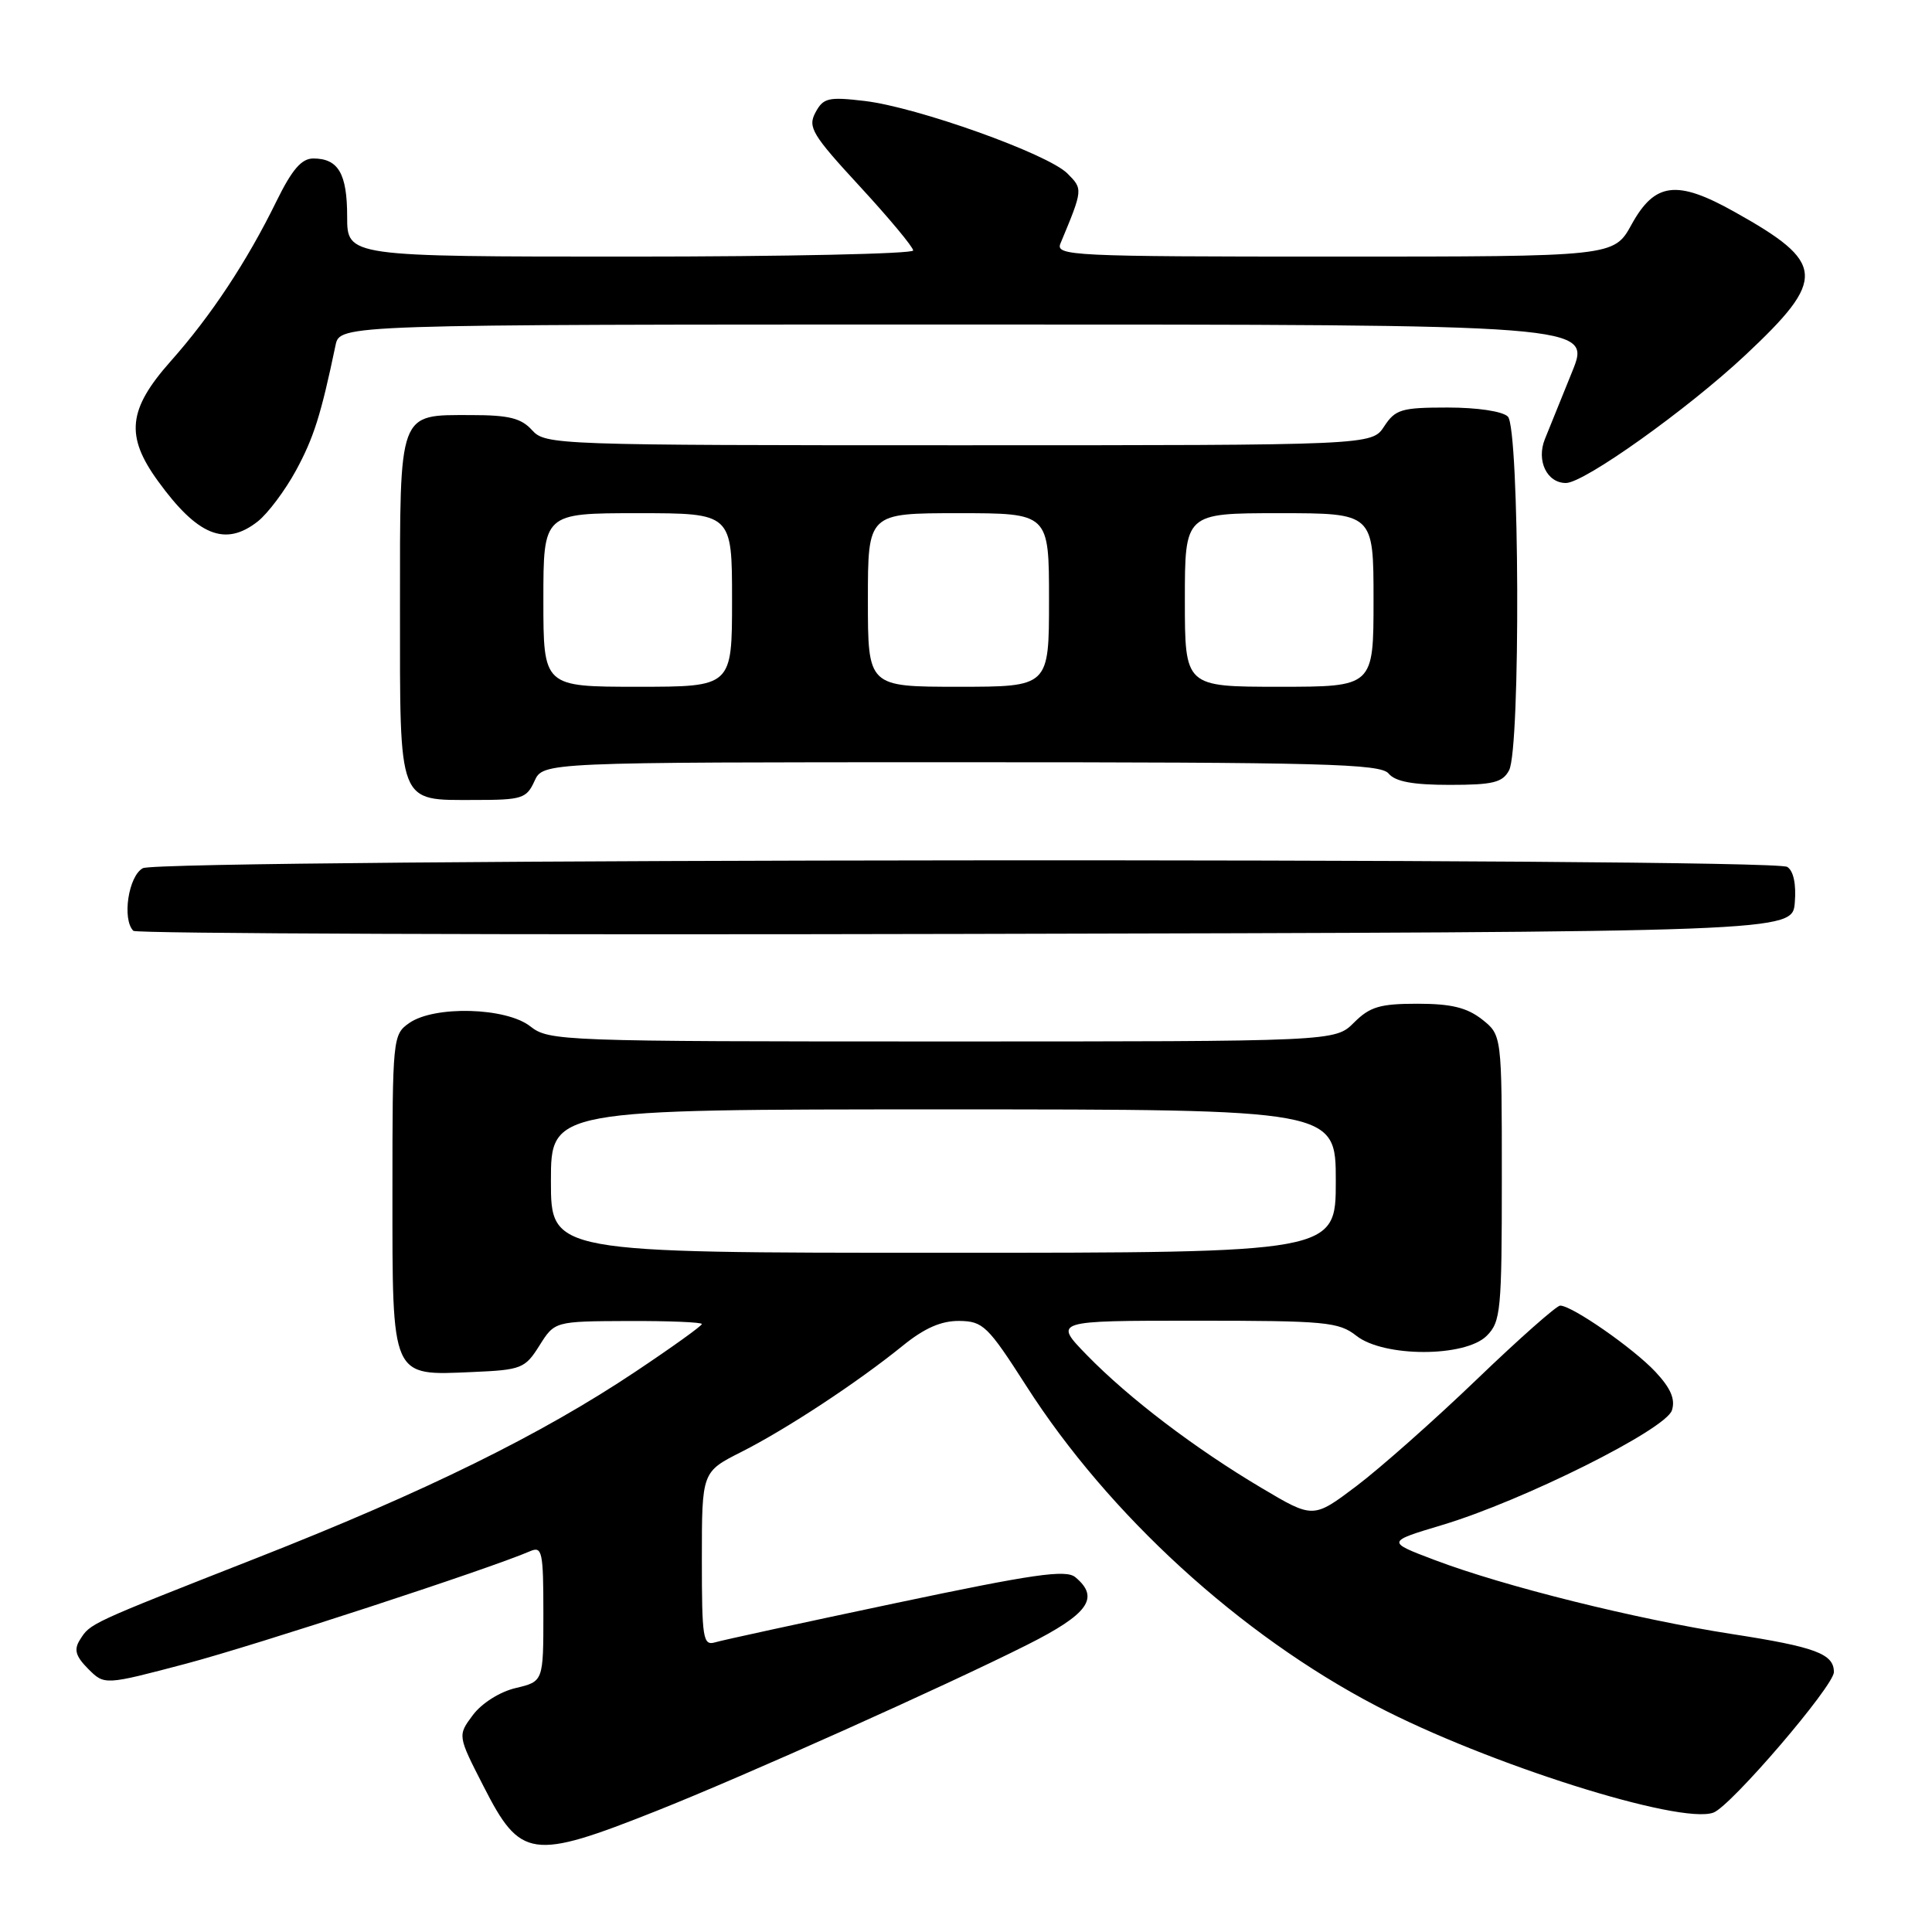 <?xml version="1.0" encoding="UTF-8" standalone="no"?>
<!DOCTYPE svg PUBLIC "-//W3C//DTD SVG 1.1//EN" "http://www.w3.org/Graphics/SVG/1.1/DTD/svg11.dtd" >
<svg xmlns="http://www.w3.org/2000/svg" xmlns:xlink="http://www.w3.org/1999/xlink" version="1.1" viewBox="0 0 256 256">
 <g >
 <path fill="currentColor"
d=" M 87.00 239.95 C 98.54 235.37 125.24 223.41 136.08 217.96 C 144.24 213.86 145.77 211.71 142.48 208.98 C 141.23 207.95 136.93 208.57 118.73 212.41 C 106.50 214.99 95.71 217.33 94.75 217.62 C 93.15 218.09 93.00 217.12 93.00 206.58 C 93.00 195.03 93.00 195.03 98.25 192.38 C 104.25 189.34 113.60 183.19 119.60 178.33 C 122.49 175.98 124.71 175.01 127.10 175.03 C 130.26 175.07 130.88 175.67 136.00 183.66 C 146.91 200.71 164.28 216.59 182.34 226.03 C 197.02 233.71 222.63 241.81 227.04 240.18 C 229.36 239.32 243.00 223.40 243.00 221.56 C 243.00 219.14 240.56 218.23 229.50 216.52 C 216.80 214.55 199.34 210.21 190.10 206.71 C 183.70 204.29 183.70 204.29 191.10 202.07 C 201.78 198.87 220.74 189.41 221.54 186.87 C 222.01 185.40 221.38 183.94 219.35 181.77 C 216.43 178.65 208.30 173.00 206.73 173.00 C 206.25 173.00 201.28 177.40 195.68 182.78 C 190.08 188.16 182.91 194.51 179.75 196.90 C 174.01 201.23 174.01 201.23 167.19 197.18 C 158.31 191.91 149.60 185.28 144.04 179.58 C 139.58 175.00 139.58 175.00 158.38 175.00 C 175.67 175.00 177.39 175.16 179.73 177.00 C 183.36 179.86 194.14 179.86 197.00 177.00 C 198.86 175.14 199.00 173.67 199.00 156.07 C 199.00 137.15 199.00 137.15 196.37 135.07 C 194.37 133.51 192.29 133.00 187.82 133.00 C 182.85 133.00 181.51 133.40 179.41 135.50 C 176.91 138.00 176.91 138.00 124.86 138.00 C 74.33 138.00 72.74 137.94 70.27 136.00 C 67.07 133.48 57.56 133.22 54.22 135.56 C 52.05 137.08 52.00 137.55 52.00 157.90 C 52.00 182.82 51.76 182.27 62.62 181.80 C 69.11 181.52 69.57 181.33 71.48 178.29 C 73.50 175.08 73.50 175.08 83.25 175.04 C 88.61 175.02 93.00 175.20 93.00 175.44 C 93.00 175.68 89.06 178.51 84.25 181.72 C 71.72 190.10 56.35 197.67 34.00 206.45 C 11.66 215.23 11.98 215.08 10.58 217.30 C 9.77 218.59 10.02 219.46 11.69 221.14 C 13.85 223.30 13.85 223.30 24.68 220.44 C 33.92 217.99 64.86 207.88 70.25 205.54 C 71.84 204.85 72.00 205.59 72.00 213.79 C 72.00 222.80 72.00 222.80 68.35 223.67 C 66.24 224.16 63.84 225.68 62.66 227.25 C 60.63 229.97 60.63 229.97 64.07 236.69 C 68.97 246.31 70.45 246.52 87.00 239.95 Z  M 237.82 119.60 C 238.02 117.16 237.65 115.39 236.82 114.87 C 234.82 113.60 21.30 113.77 18.93 115.04 C 17.02 116.06 16.15 121.81 17.67 123.34 C 18.04 123.71 67.65 123.89 127.92 123.75 C 237.50 123.50 237.50 123.50 237.82 119.60 Z  M 70.82 103.50 C 71.96 101.00 71.96 101.00 127.36 101.00 C 175.38 101.00 182.92 101.20 184.00 102.50 C 184.88 103.57 187.23 104.00 192.09 104.00 C 197.83 104.00 199.10 103.69 199.96 102.07 C 201.50 99.20 201.35 56.75 199.80 55.20 C 199.10 54.50 195.76 54.00 191.82 54.00 C 185.70 54.00 184.89 54.24 183.41 56.50 C 181.77 59.00 181.77 59.00 127.04 59.00 C 73.58 59.00 72.27 58.95 70.50 57.00 C 69.06 55.40 67.42 55.00 62.42 55.00 C 52.72 55.00 53.00 54.25 53.00 80.50 C 53.00 106.91 52.65 106.00 62.91 106.00 C 69.16 106.00 69.77 105.81 70.82 103.50 Z  M 34.16 69.09 C 35.49 68.04 37.77 65.00 39.22 62.34 C 41.57 58.00 42.52 55.03 44.46 45.75 C 45.04 43.00 45.04 43.00 127.94 43.00 C 210.85 43.00 210.85 43.00 208.32 49.25 C 206.93 52.69 205.31 56.70 204.71 58.17 C 203.55 61.03 204.97 64.00 207.49 64.00 C 209.91 64.00 223.58 54.25 231.25 47.07 C 242.10 36.90 241.94 34.83 229.79 28.05 C 222.18 23.79 219.27 24.16 216.19 29.75 C 213.85 34.00 213.85 34.00 176.82 34.00 C 141.94 34.00 139.83 33.90 140.52 32.25 C 143.51 25.08 143.51 25.06 141.43 22.98 C 138.83 20.38 121.53 14.20 114.58 13.38 C 109.75 12.81 109.09 12.97 108.05 14.91 C 107.01 16.85 107.61 17.85 113.95 24.72 C 117.83 28.93 121.00 32.74 121.00 33.19 C 121.00 33.63 104.12 34.00 83.50 34.00 C 46.00 34.00 46.00 34.00 46.00 28.70 C 46.00 23.01 44.83 21.00 41.51 21.00 C 39.96 21.00 38.70 22.46 36.65 26.63 C 32.73 34.64 27.96 41.85 22.62 47.86 C 16.96 54.24 16.58 57.75 20.93 63.74 C 26.19 71.00 29.85 72.48 34.16 69.09 Z  M 73.00 156.50 C 73.00 147.00 73.00 147.00 125.00 147.00 C 177.00 147.00 177.00 147.00 177.00 156.50 C 177.00 166.00 177.00 166.00 125.00 166.00 C 73.00 166.00 73.00 166.00 73.00 156.50 Z  M 72.00 79.50 C 72.00 68.00 72.00 68.00 84.50 68.00 C 97.00 68.00 97.00 68.00 97.00 79.50 C 97.00 91.00 97.00 91.00 84.50 91.00 C 72.00 91.00 72.00 91.00 72.00 79.50 Z  M 115.00 79.50 C 115.00 68.00 115.00 68.00 127.00 68.00 C 139.00 68.00 139.00 68.00 139.00 79.50 C 139.00 91.00 139.00 91.00 127.00 91.00 C 115.00 91.00 115.00 91.00 115.00 79.50 Z  M 157.00 79.50 C 157.00 68.00 157.00 68.00 169.50 68.00 C 182.00 68.00 182.00 68.00 182.00 79.50 C 182.00 91.00 182.00 91.00 169.50 91.00 C 157.00 91.00 157.00 91.00 157.00 79.50 Z "/>
</g>
</svg>